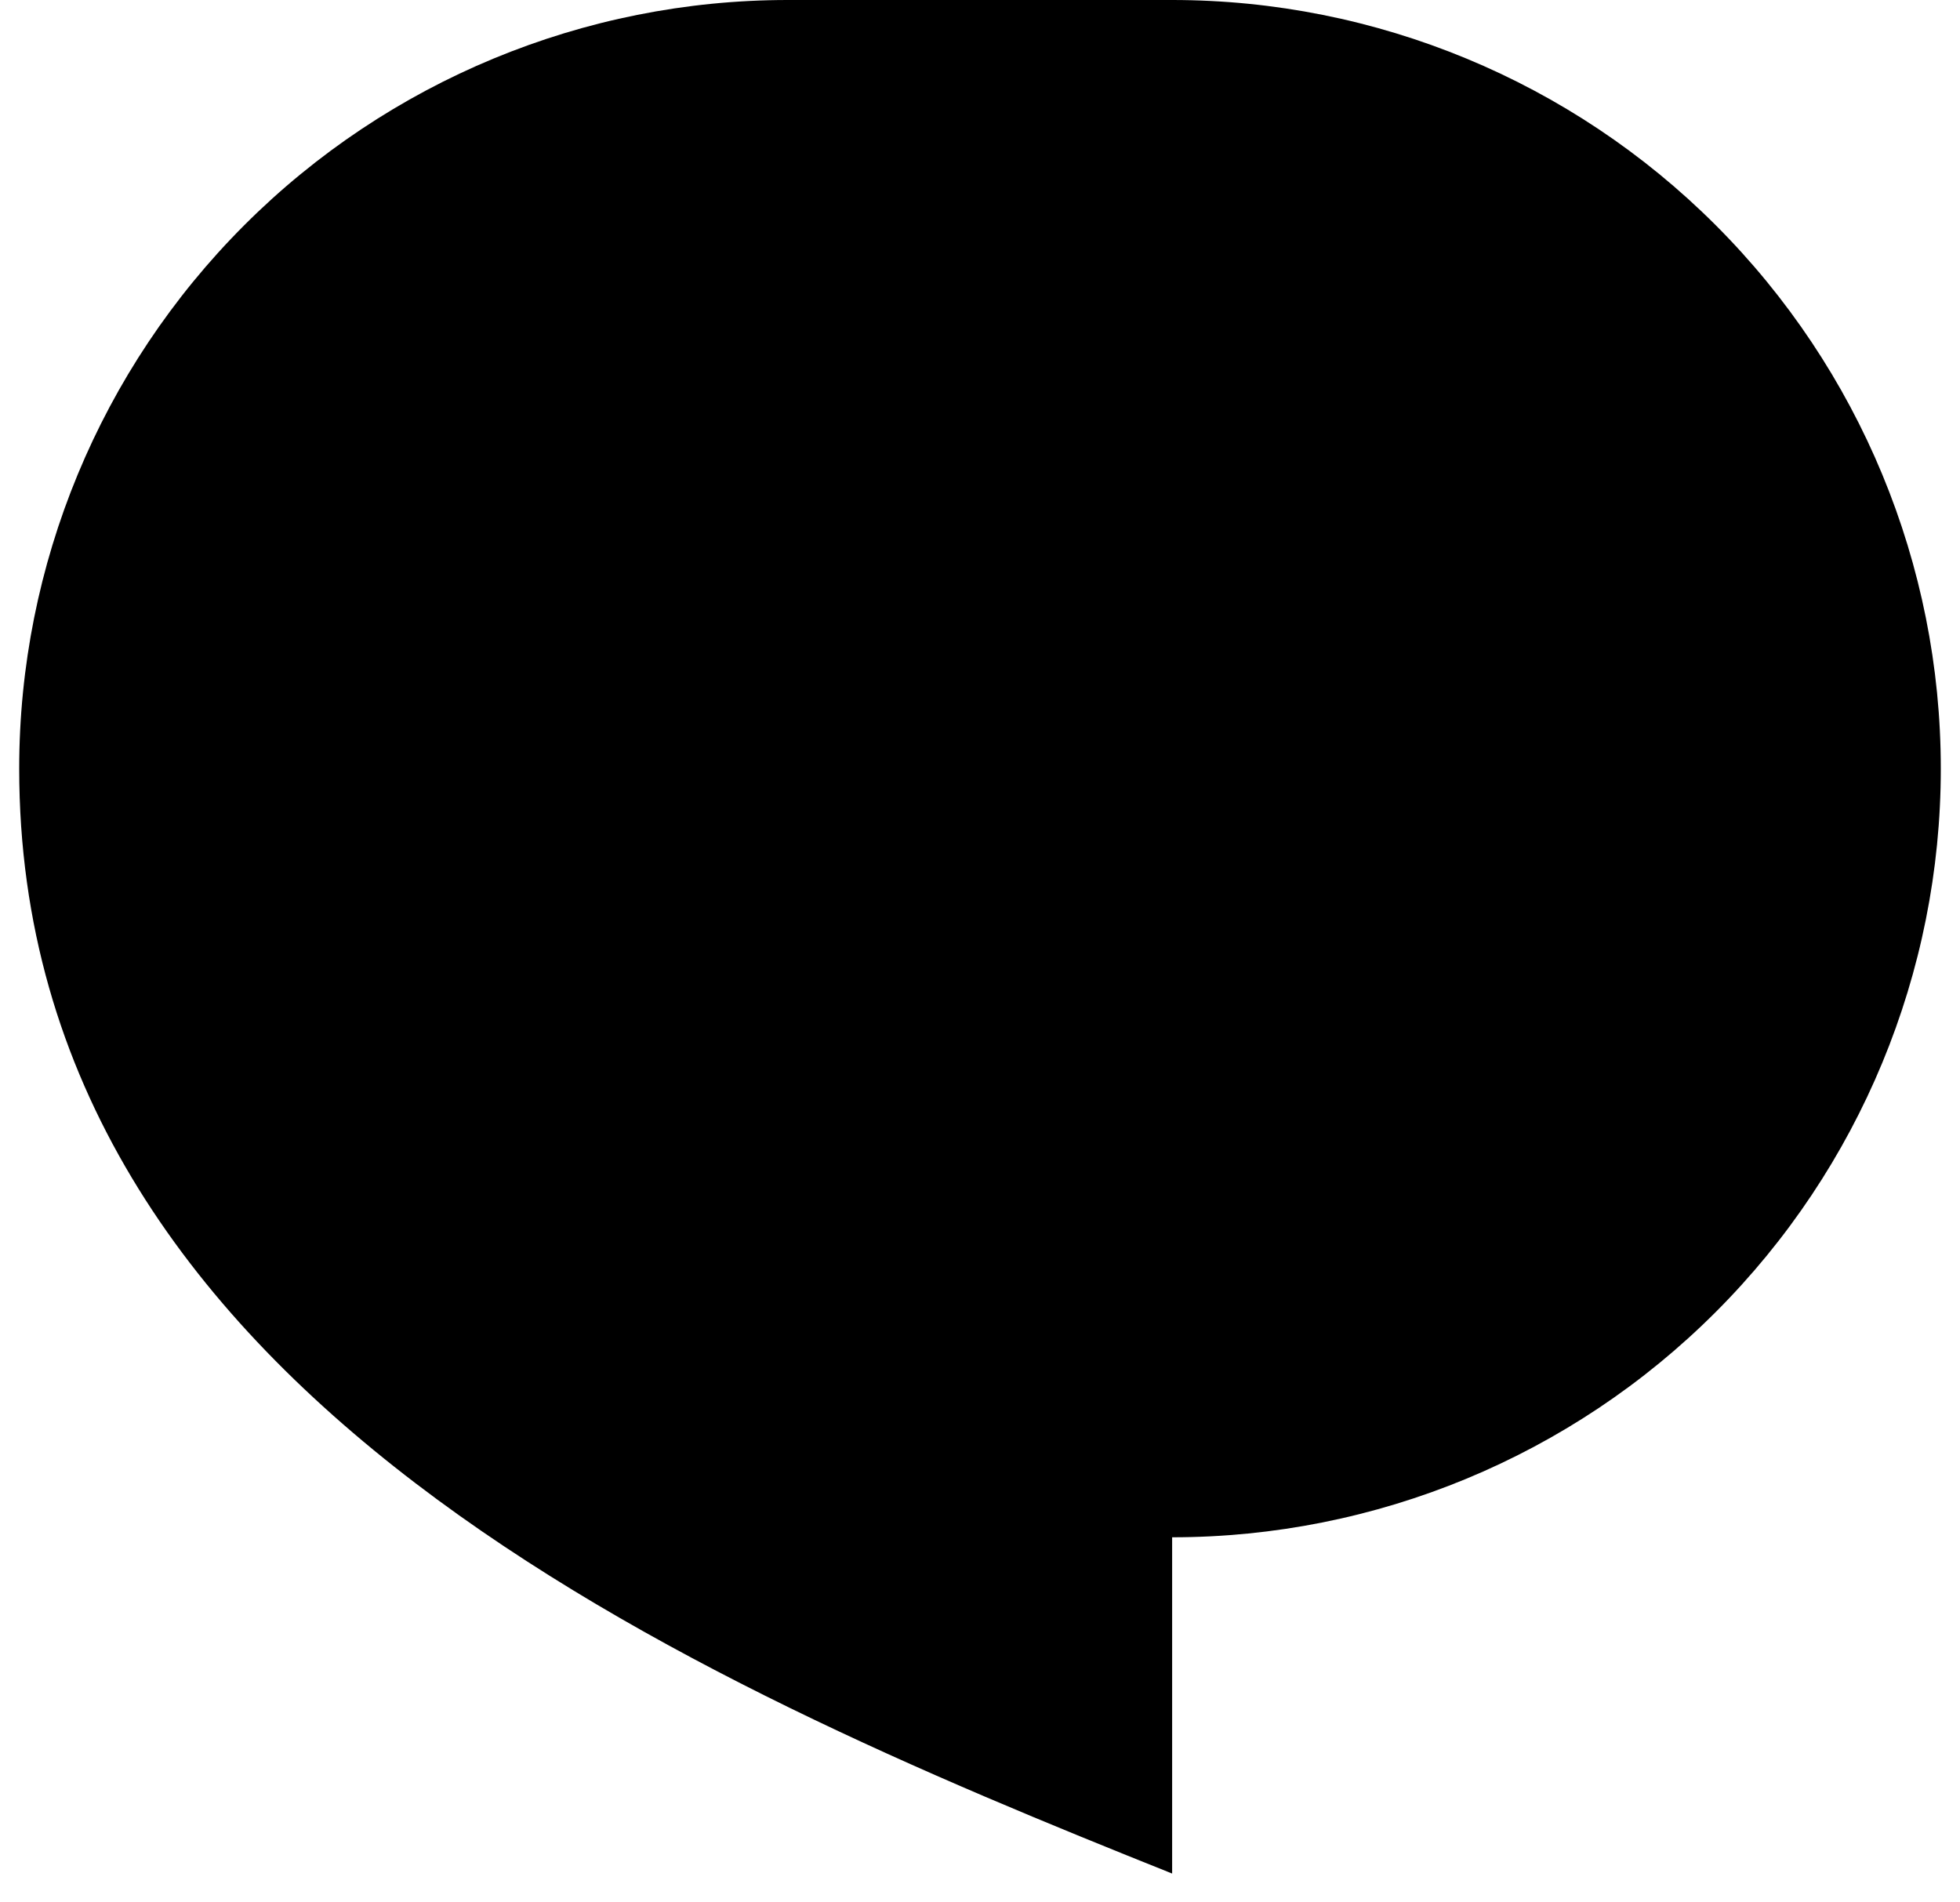 <svg width="34" height="33" viewBox="0 0 34 33" xmlns="http://www.w3.org/2000/svg">
    <path d="M13.667 0H20.333C23.87 0 27.261 1.405 29.761 3.905C32.262 6.406 33.667 9.797 33.667 13.333C33.667 16.87 32.262 20.261 29.761 22.761C27.261 25.262 23.87 26.667 20.333 26.667V32.5C12 29.167 0.333 24.167 0.333 13.333C0.333 9.797 1.738 6.406 4.239 3.905C6.739 1.405 10.13 0 13.667 0Z"/>
</svg>
